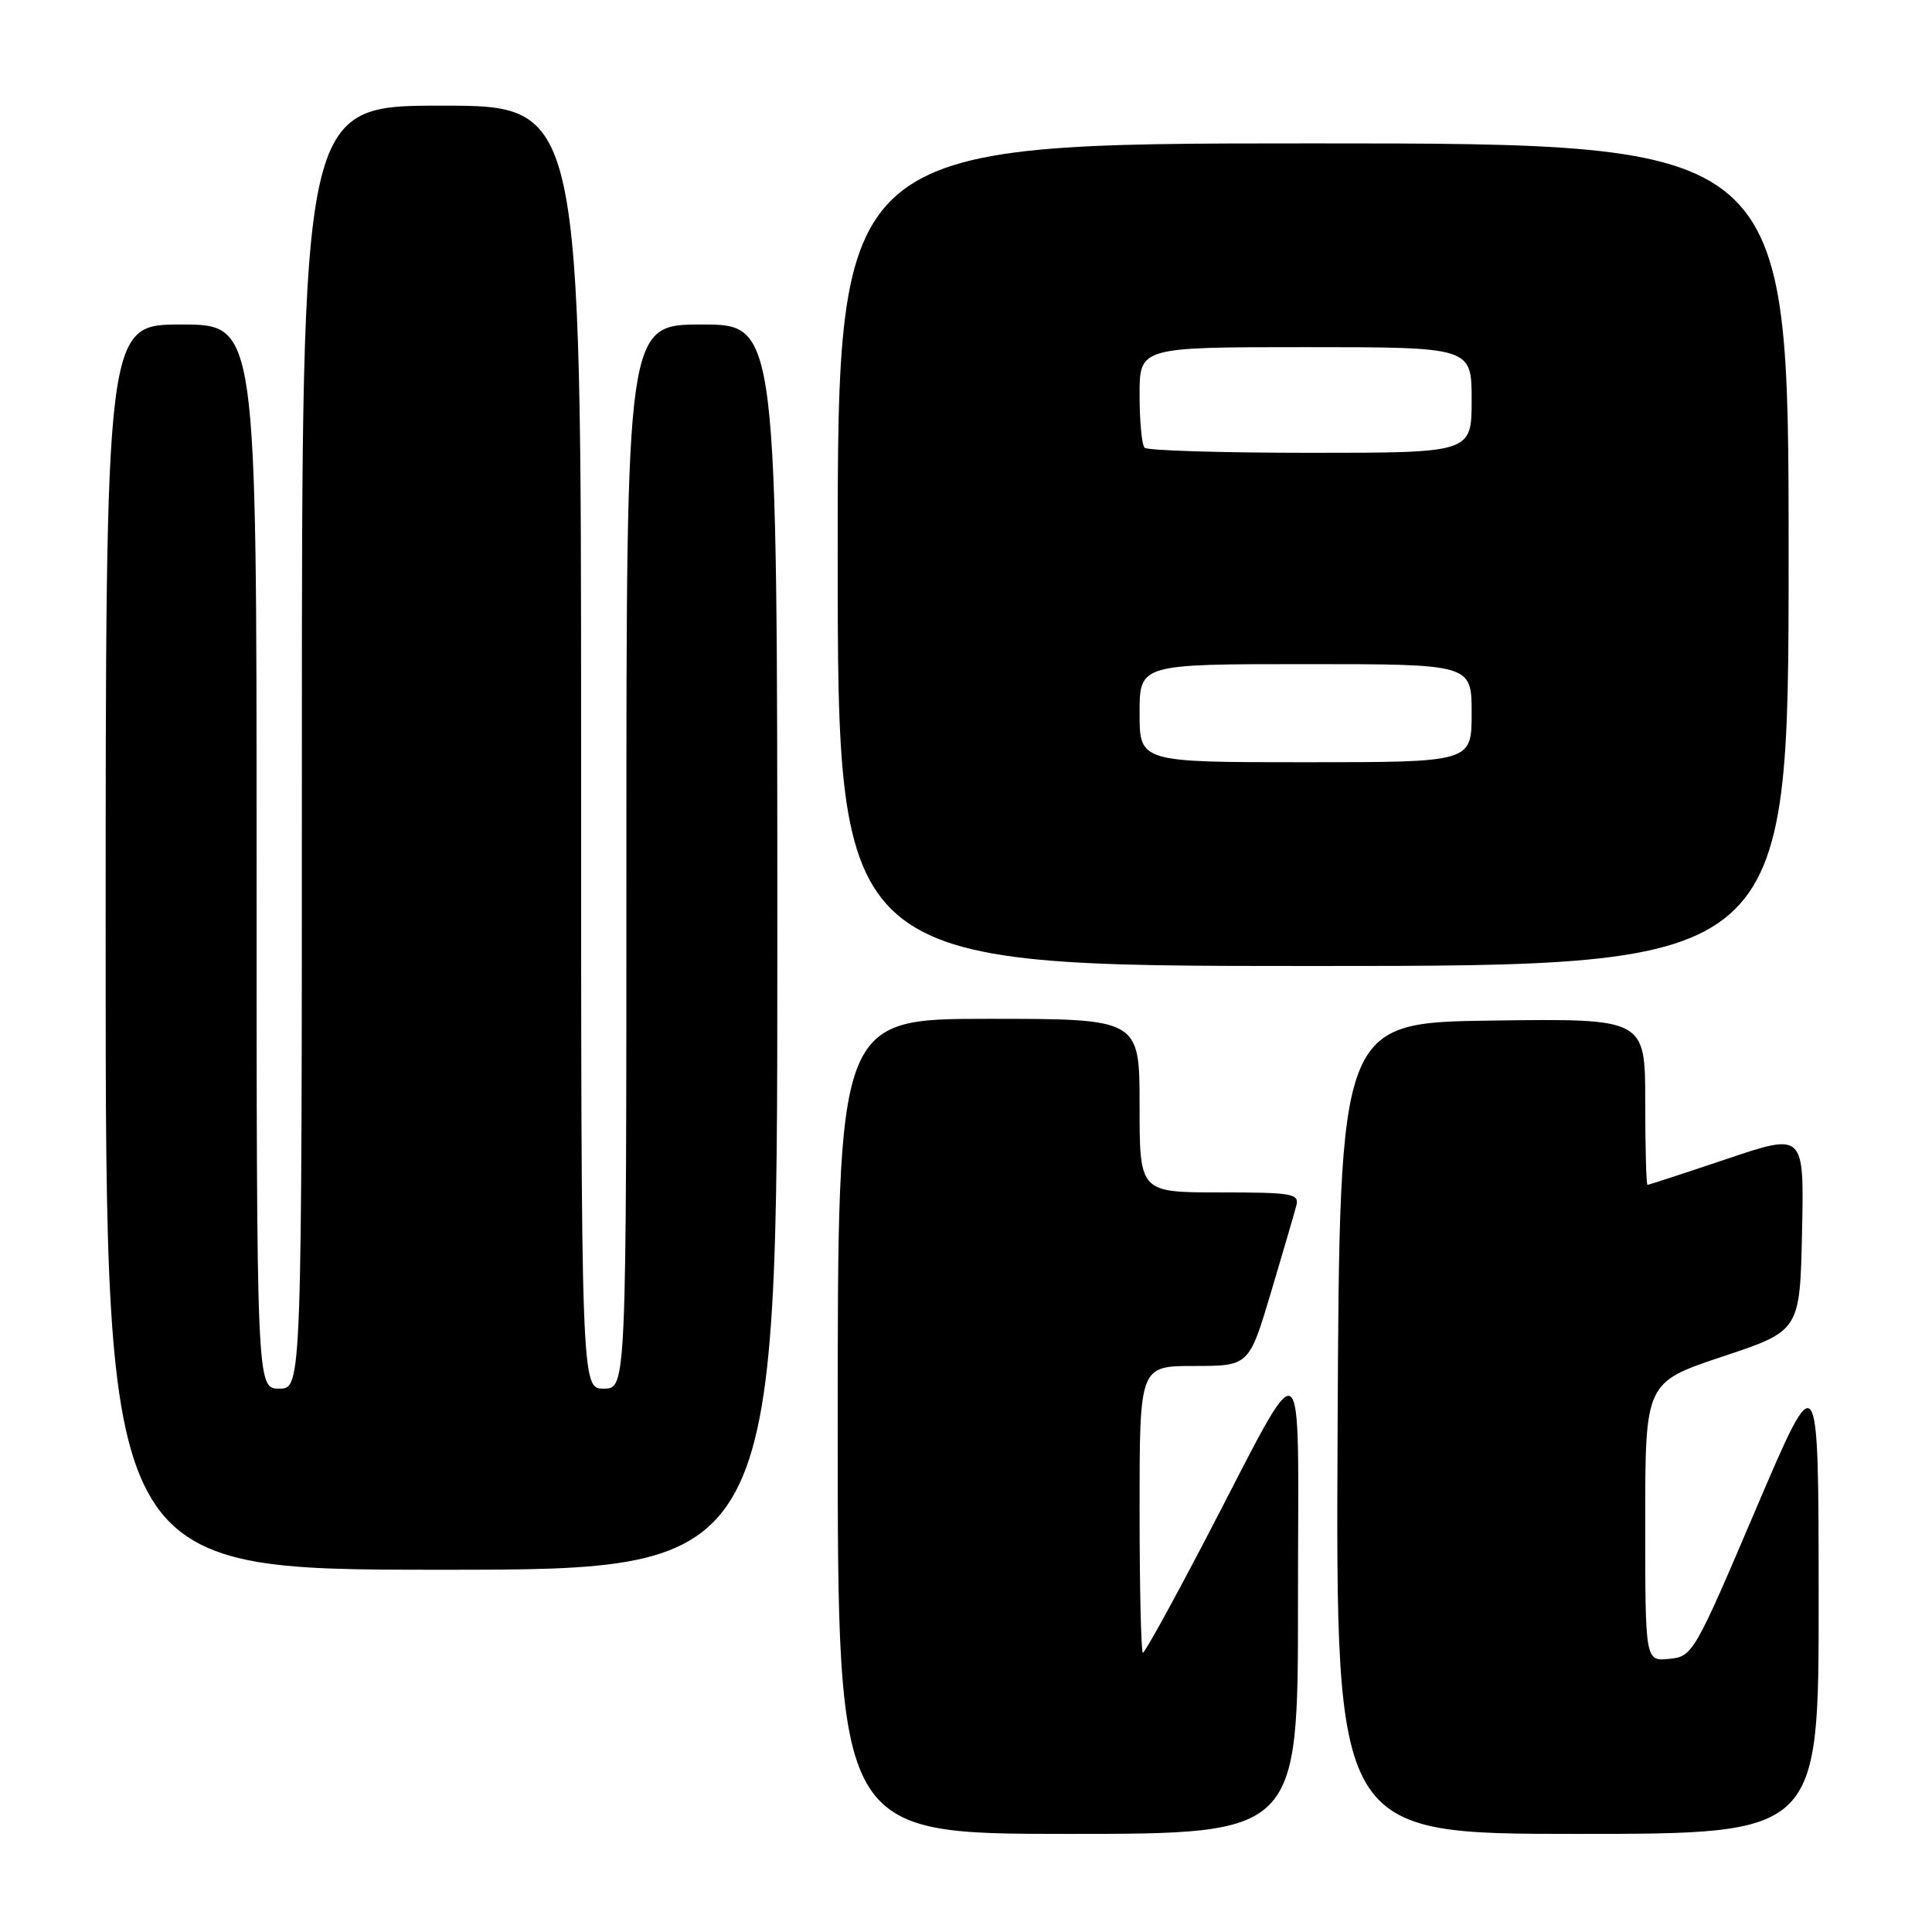<?xml version="1.0" encoding="UTF-8" standalone="no"?>
<!DOCTYPE svg PUBLIC "-//W3C//DTD SVG 1.1//EN" "http://www.w3.org/Graphics/SVG/1.1/DTD/svg11.dtd" >
<svg xmlns="http://www.w3.org/2000/svg" xmlns:xlink="http://www.w3.org/1999/xlink" version="1.1" viewBox="0 0 256 256">
 <g >
 <path fill="currentColor"
d=" M 171.99 212.25 C 171.98 176.83 173.43 177.76 159.59 204.25 C 155.35 212.36 151.69 219.00 151.44 219.00 C 151.20 219.00 151.00 210.45 151.00 200.00 C 151.00 181.00 151.00 181.00 158.25 181.00 C 165.50 180.99 165.50 180.99 168.41 171.25 C 170.01 165.89 171.52 160.71 171.77 159.75 C 172.19 158.16 171.24 158.00 161.62 158.00 C 151.00 158.00 151.00 158.00 151.00 146.50 C 151.00 135.00 151.00 135.00 131.00 135.00 C 111.00 135.00 111.00 135.00 111.00 189.00 C 111.00 243.00 111.00 243.00 141.50 243.00 C 172.00 243.00 172.00 243.00 171.99 212.25 Z  M 240.98 211.75 C 240.97 180.50 240.97 180.50 232.65 200.00 C 224.50 219.13 224.28 219.51 221.17 219.81 C 218.00 220.13 218.00 220.13 218.00 201.65 C 218.00 183.17 218.00 183.17 228.25 179.75 C 238.50 176.34 238.50 176.34 238.78 163.22 C 239.06 150.11 239.06 150.11 228.83 153.56 C 223.21 155.45 218.47 157.00 218.30 157.00 C 218.14 157.00 218.00 152.04 218.00 145.98 C 218.00 134.96 218.00 134.96 197.75 135.23 C 177.50 135.50 177.50 135.50 177.24 189.25 C 176.98 243.00 176.98 243.00 208.99 243.00 C 241.00 243.00 241.00 243.00 240.98 211.75 Z  M 103.00 125.50 C 103.00 43.00 103.00 43.00 93.00 43.00 C 83.00 43.00 83.00 43.00 83.00 113.50 C 83.00 184.00 83.00 184.00 80.00 184.00 C 77.00 184.00 77.00 184.00 77.00 99.00 C 77.00 14.00 77.00 14.00 58.50 14.00 C 40.00 14.00 40.00 14.00 40.00 99.00 C 40.00 184.00 40.00 184.00 37.00 184.00 C 34.00 184.00 34.00 184.00 34.00 113.50 C 34.00 43.00 34.00 43.00 24.00 43.00 C 14.00 43.00 14.00 43.00 14.00 125.50 C 14.00 208.00 14.00 208.00 58.50 208.00 C 103.00 208.00 103.00 208.00 103.00 125.50 Z  M 237.00 73.50 C 237.00 19.00 237.00 19.00 174.00 19.00 C 111.00 19.00 111.00 19.00 111.00 73.50 C 111.00 128.00 111.00 128.00 174.00 128.00 C 237.00 128.00 237.00 128.00 237.00 73.50 Z  M 151.00 94.50 C 151.00 88.00 151.00 88.00 173.00 88.00 C 195.00 88.00 195.00 88.00 195.00 94.50 C 195.00 101.00 195.00 101.00 173.00 101.00 C 151.00 101.00 151.00 101.00 151.00 94.50 Z  M 151.67 59.33 C 151.30 58.97 151.00 55.82 151.00 52.33 C 151.00 46.00 151.00 46.00 173.00 46.00 C 195.00 46.00 195.00 46.00 195.00 53.00 C 195.00 60.00 195.00 60.00 173.67 60.00 C 161.93 60.00 152.03 59.70 151.67 59.33 Z "/>
</g>
</svg>